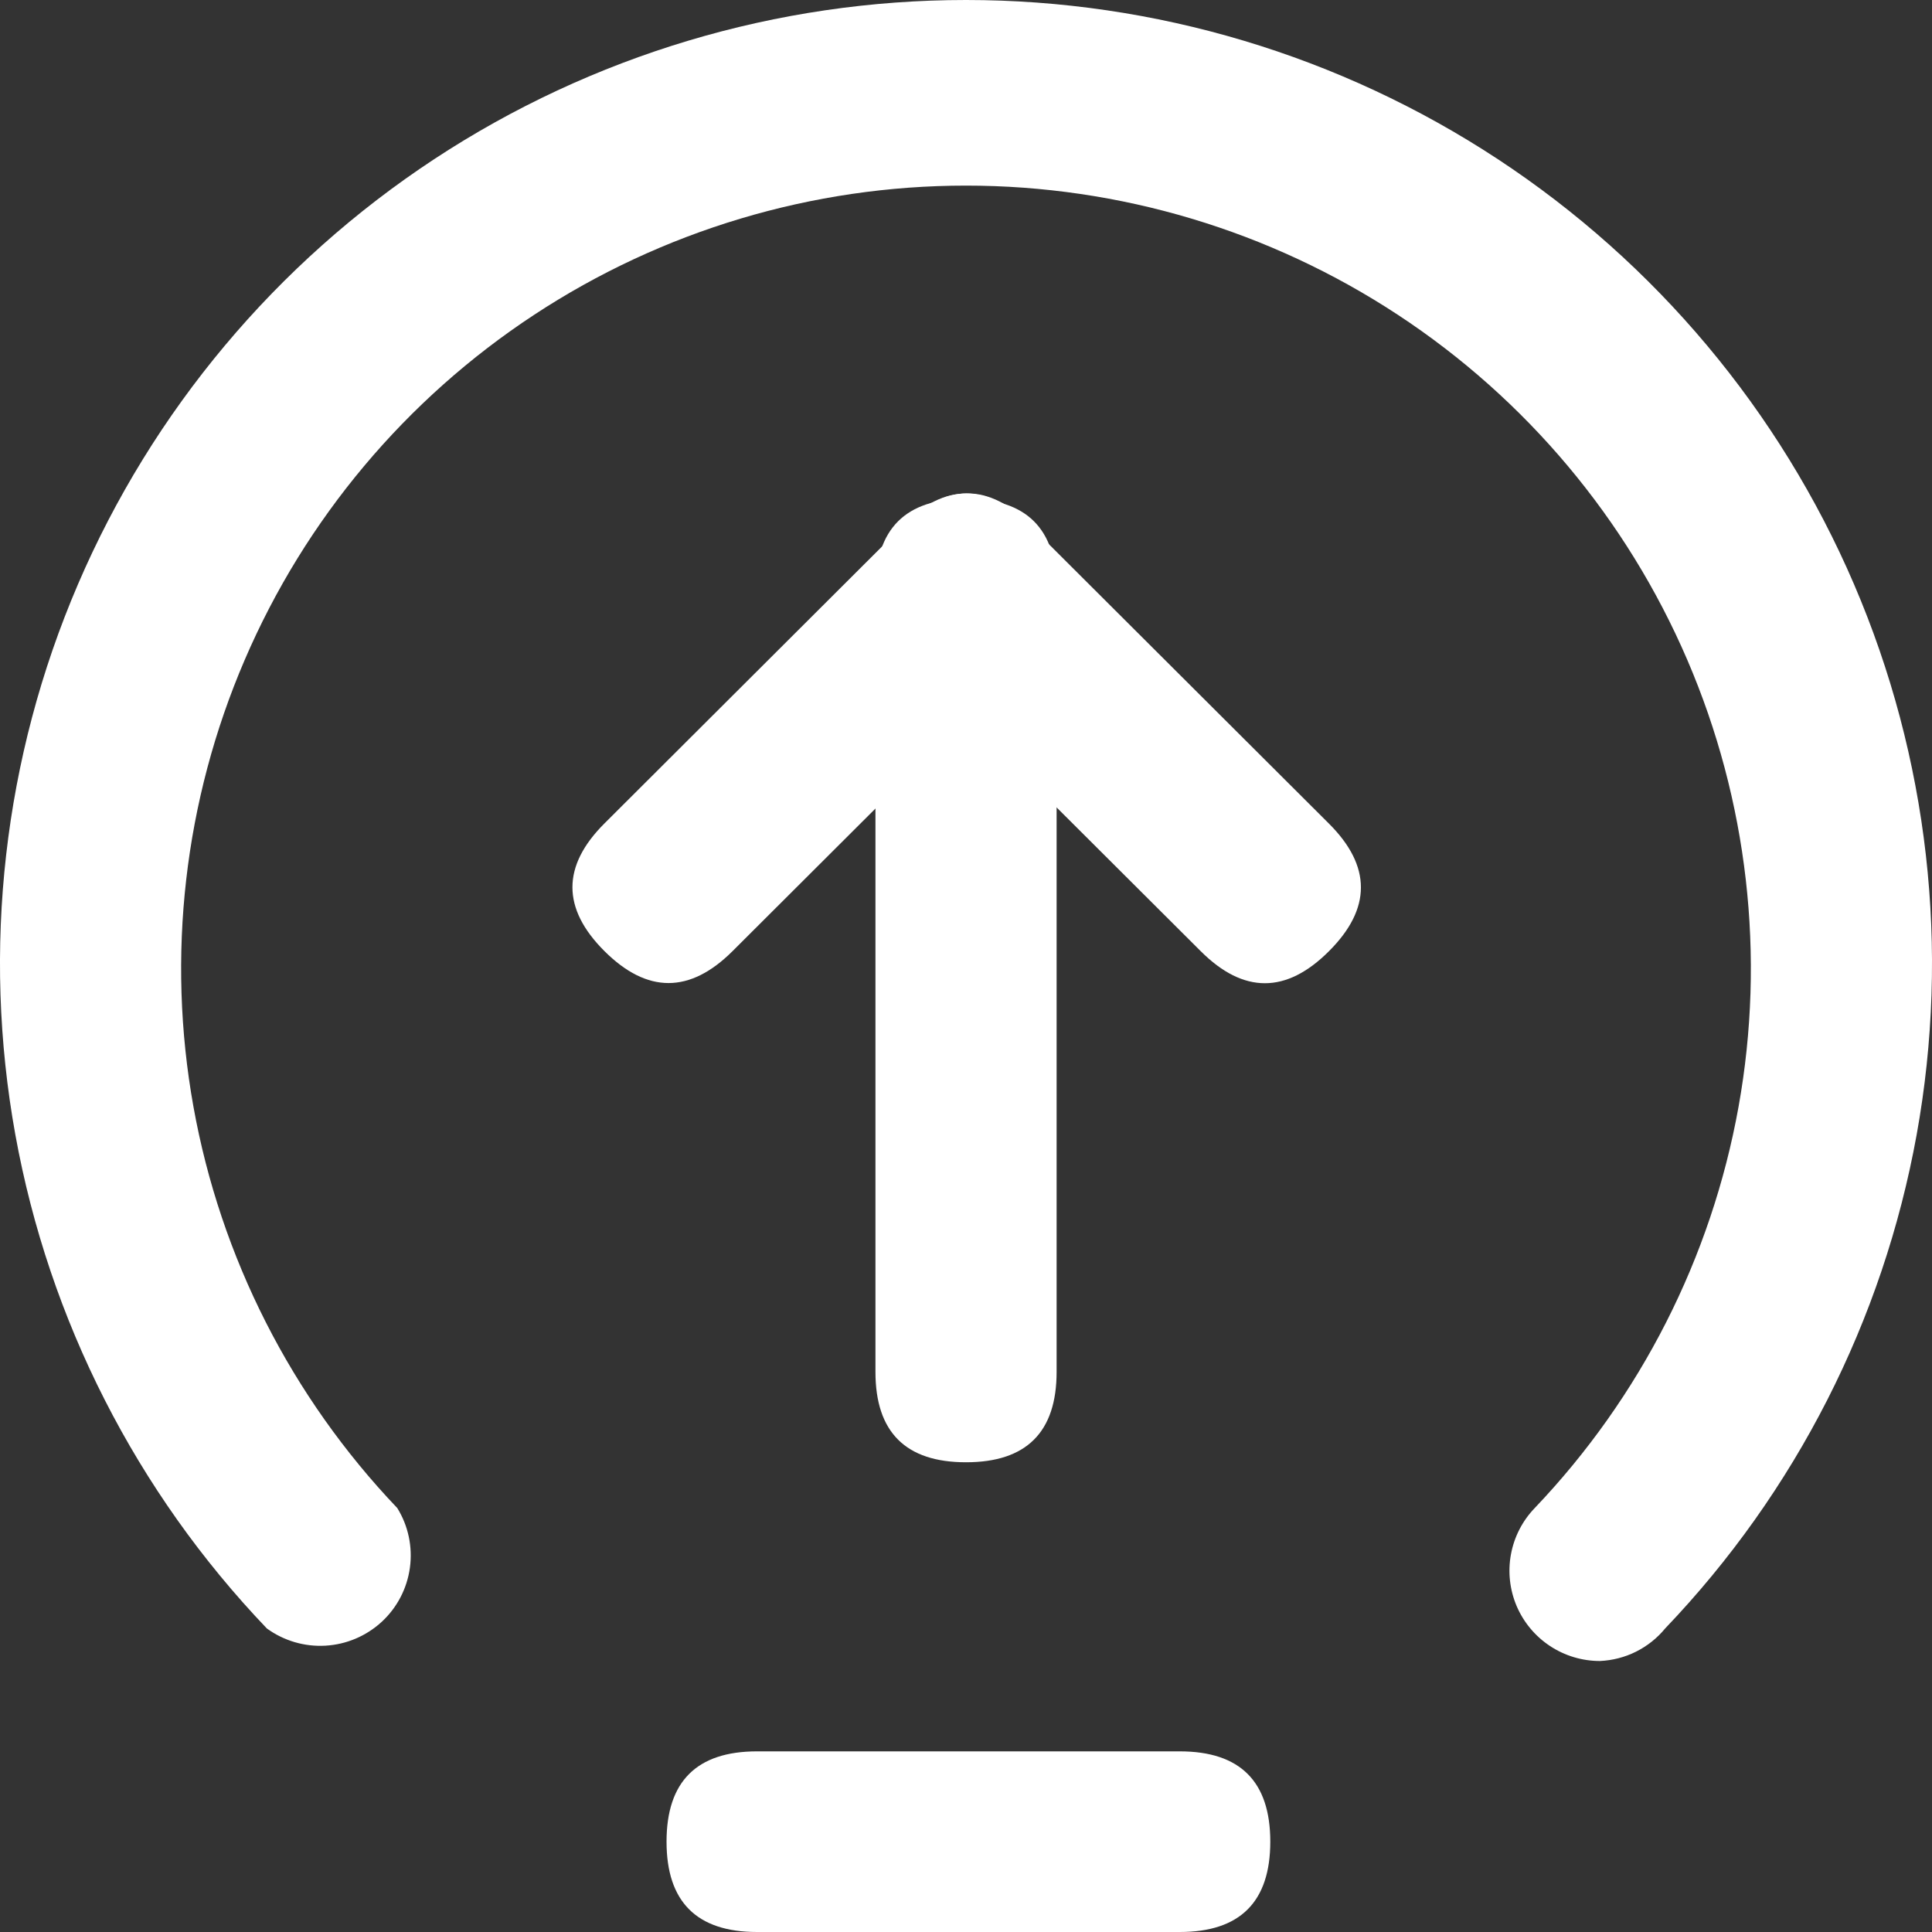 <svg width="30" height="30" viewBox="0 0 30 30" fill="none" xmlns="http://www.w3.org/2000/svg">
<rect x="0" y="0" width="30" height="30" fill="#333333" stroke="none"/>
<path d="M18.319 30H11.756C10.819 30 10.35 29.532 10.35 28.597C10.35 27.662 10.819 27.195 11.756 27.195H18.319C19.256 27.195 19.725 27.662 19.725 28.597C19.725 29.532 19.256 30 18.319 30Z" fill="white"/>
<path d="M16.407 9.147V21.303C16.407 22.238 15.938 22.706 15 22.706C14.063 22.706 13.594 22.238 13.594 21.303V9.147C13.594 8.211 14.063 7.744 15 7.744C15.938 7.744 16.407 8.211 16.407 9.147Z" fill="white"/>
<path d="M9.386 12.786L14.026 8.157C14.689 7.496 15.352 7.496 16.015 8.157C16.678 8.818 16.678 9.479 16.015 10.14L11.375 14.769C10.712 15.43 10.049 15.43 9.386 14.769C8.723 14.108 8.723 13.447 9.386 12.786Z" fill="white"/>
<path d="M15.995 8.159L20.635 12.788C21.298 13.449 21.298 14.11 20.635 14.771C19.972 15.433 19.309 15.433 18.646 14.771L14.006 10.143C13.343 9.481 13.343 8.82 14.006 8.159C14.669 7.498 15.332 7.498 15.995 8.159Z" fill="white"/>
<path d="M24.844 25.792C24.568 25.792 24.298 25.711 24.068 25.559C23.838 25.407 23.658 25.191 23.55 24.938C23.443 24.685 23.412 24.406 23.462 24.135C23.512 23.865 23.64 23.615 23.831 23.417C25.474 21.693 26.575 19.527 26.996 17.186C27.417 14.845 27.14 12.432 26.2 10.246C25.26 8.06 23.698 6.198 21.707 4.889C19.716 3.58 17.384 2.882 15 2.882C12.616 2.882 10.284 3.58 8.293 4.889C6.302 6.198 4.74 8.06 3.8 10.246C2.86 12.432 2.583 14.845 3.004 17.186C3.425 19.527 4.526 21.693 6.169 23.417C6.34 23.693 6.409 24.021 6.365 24.343C6.321 24.665 6.167 24.962 5.928 25.183C5.688 25.404 5.38 25.535 5.054 25.554C4.729 25.573 4.407 25.478 4.144 25.287C2.118 23.167 0.76 20.501 0.238 17.618C-0.283 14.736 0.055 11.764 1.211 9.072C2.367 6.38 4.29 4.085 6.741 2.472C9.192 0.86 12.064 0 15 0C17.936 0 20.808 0.86 23.259 2.472C25.71 4.085 27.633 6.38 28.789 9.072C29.945 11.764 30.283 14.736 29.762 17.618C29.24 20.501 27.883 23.167 25.856 25.287C25.733 25.437 25.578 25.56 25.404 25.647C25.23 25.734 25.039 25.783 24.844 25.792Z" fill="white"/>
</svg>
